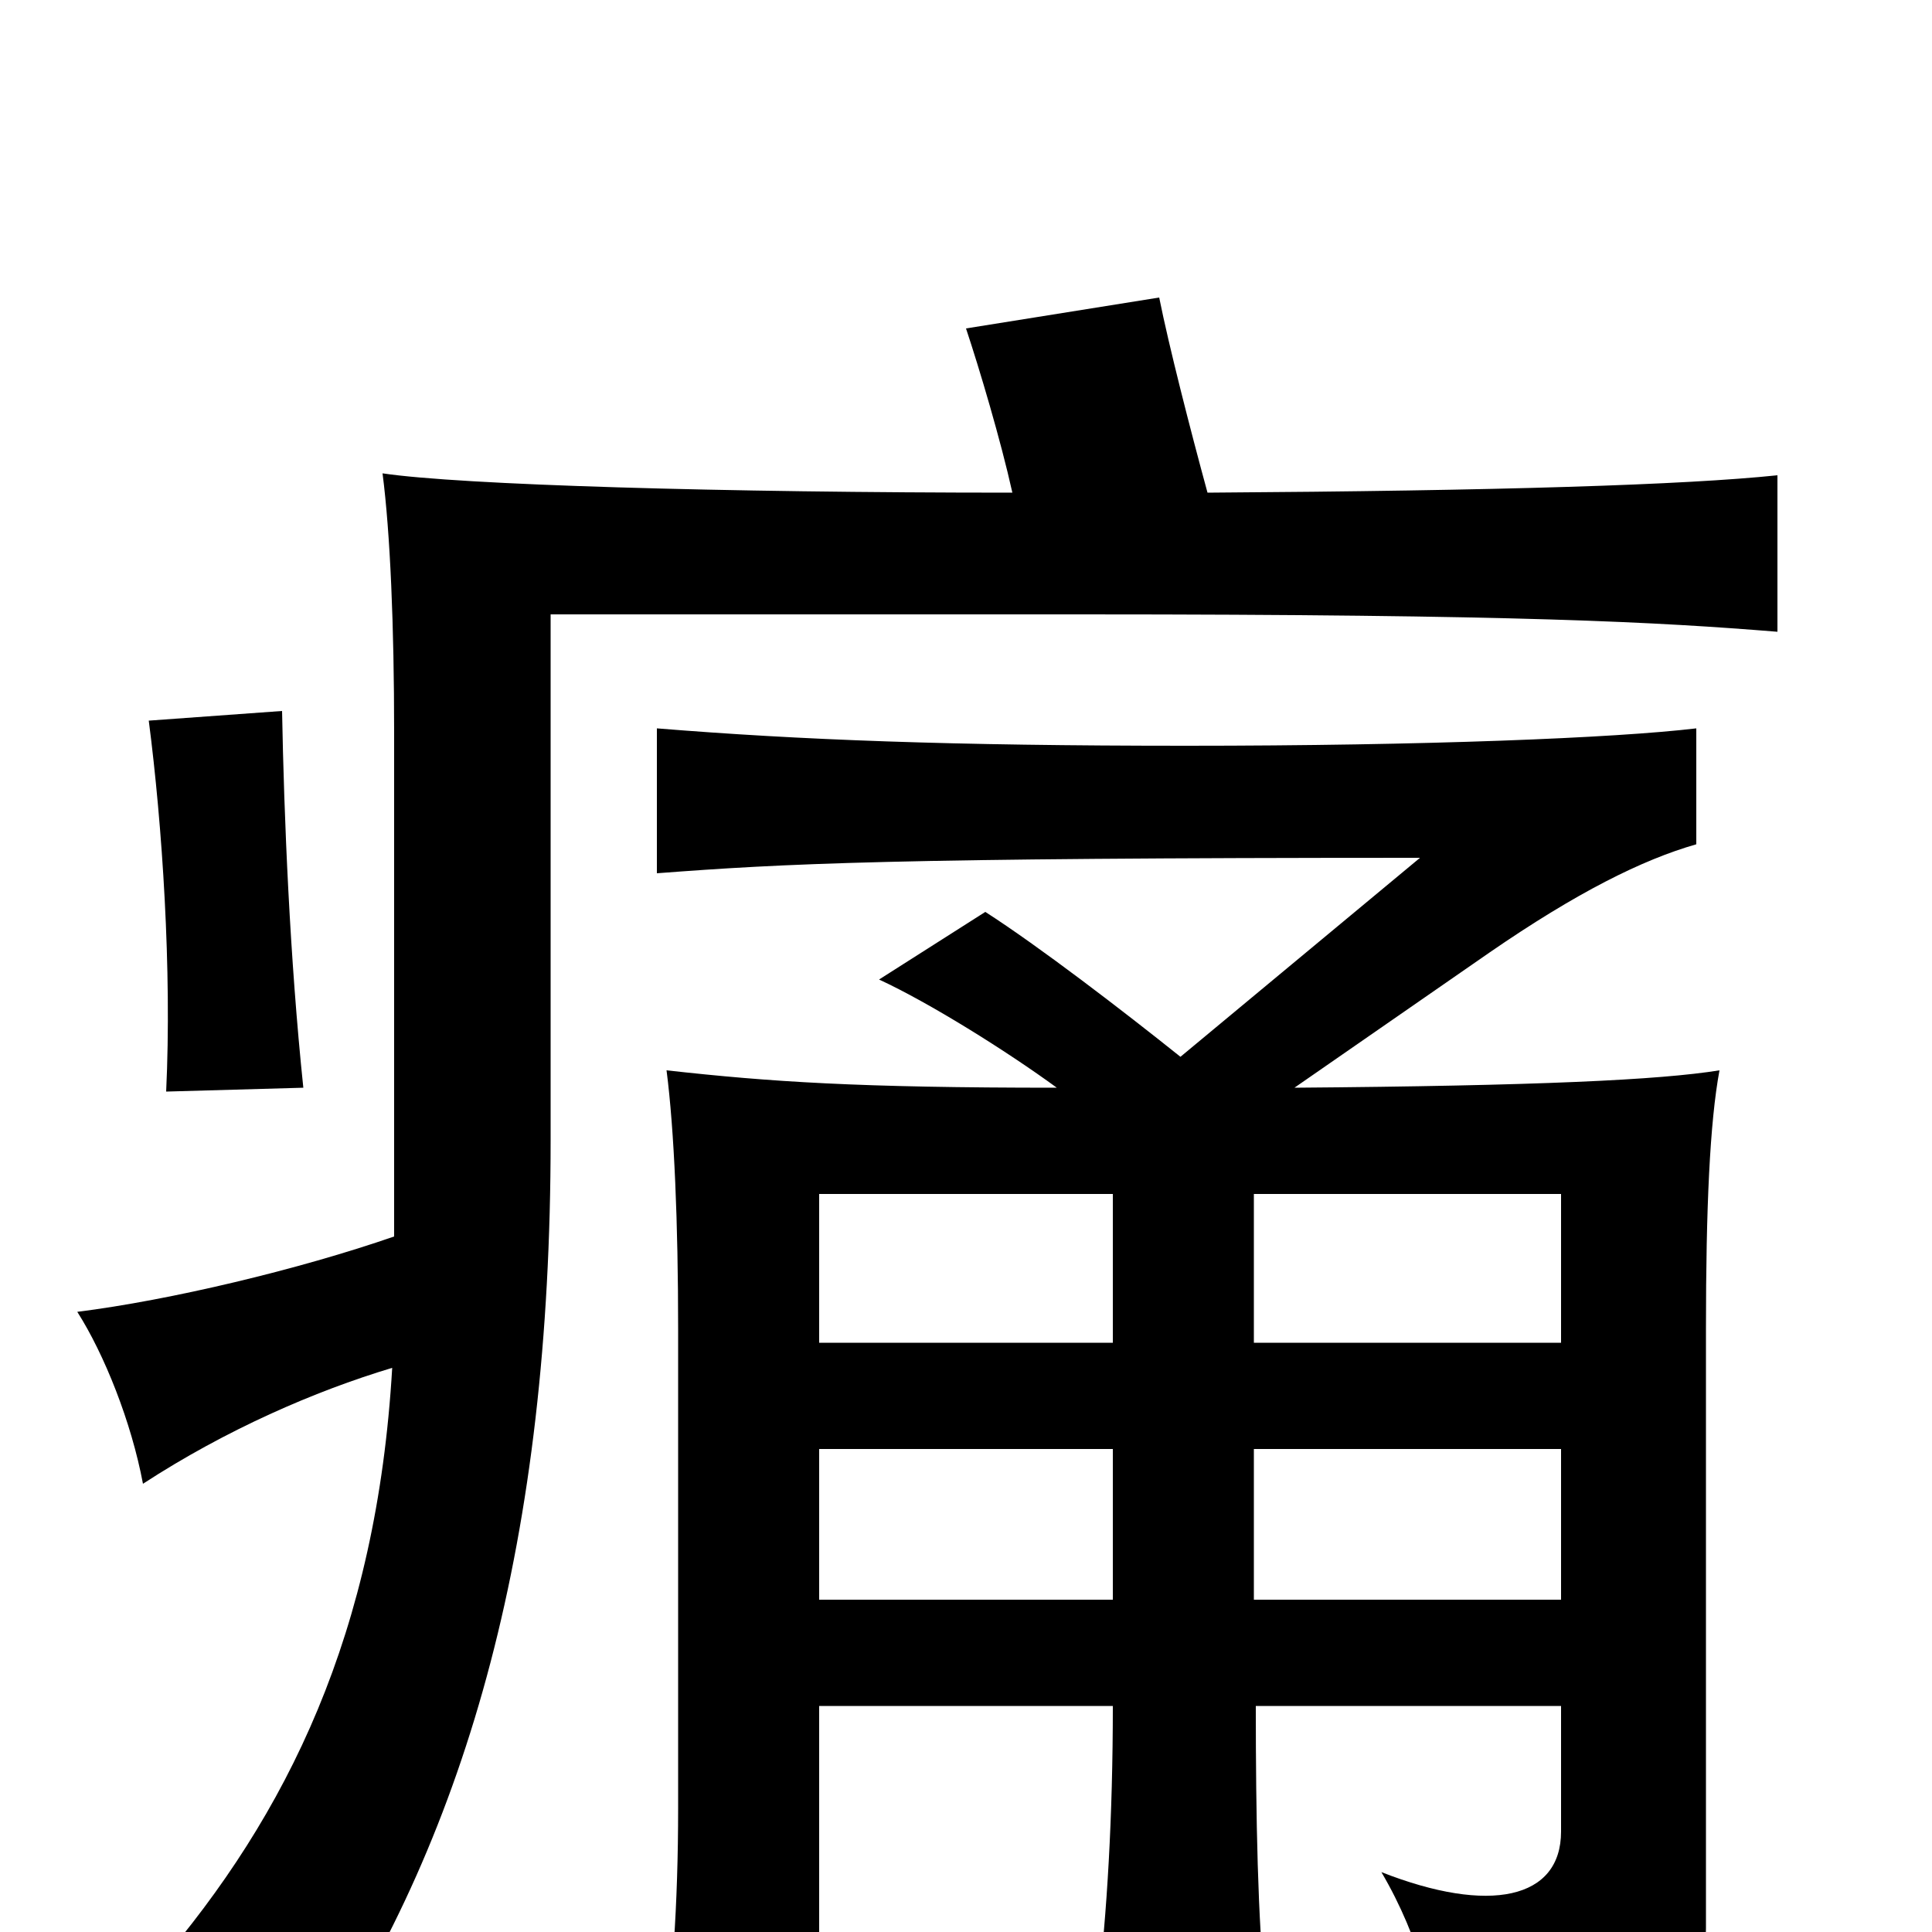 <svg xmlns="http://www.w3.org/2000/svg" viewBox="0 -1000 1000 1000">
	<path fill="#000000" d="M576 -250V-172H424V-250ZM424 -305V-382H576V-305ZM808 -250V-172H649V-250ZM649 -305V-382H808V-305ZM611 -453C581 -477 538 -510 510 -528L455 -493C481 -481 521 -456 547 -437C444 -437 399 -440 345 -446C349 -415 351 -367 351 -312V-64C351 -15 348 31 342 66H424V-117H576C576 -60 573 -9 568 32H655C651 -6 650 -59 650 -117H808V-52C808 -17 771 -9 715 -31C735 3 745 41 744 71C851 58 883 44 883 -2V-312C883 -375 885 -419 890 -446C859 -441 796 -438 670 -437L771 -507C816 -538 850 -555 878 -563V-623C836 -618 738 -614 614 -614C492 -614 414 -617 340 -623V-548C406 -553 460 -556 735 -556ZM157 -437C150 -504 147 -577 146 -632L77 -627C84 -573 89 -498 86 -435ZM524 -745C374 -745 238 -749 198 -755C202 -724 204 -676 204 -621V-360C155 -343 88 -327 40 -321C54 -299 68 -264 74 -232C117 -260 163 -280 203 -292C195 -155 149 -61 81 18C109 27 138 43 162 68C243 -53 285 -205 285 -410V-682H560C788 -682 858 -678 920 -673V-754C872 -749 777 -746 625 -745C616 -778 605 -821 600 -846L500 -830C507 -809 518 -772 524 -745Z"/>
</svg>